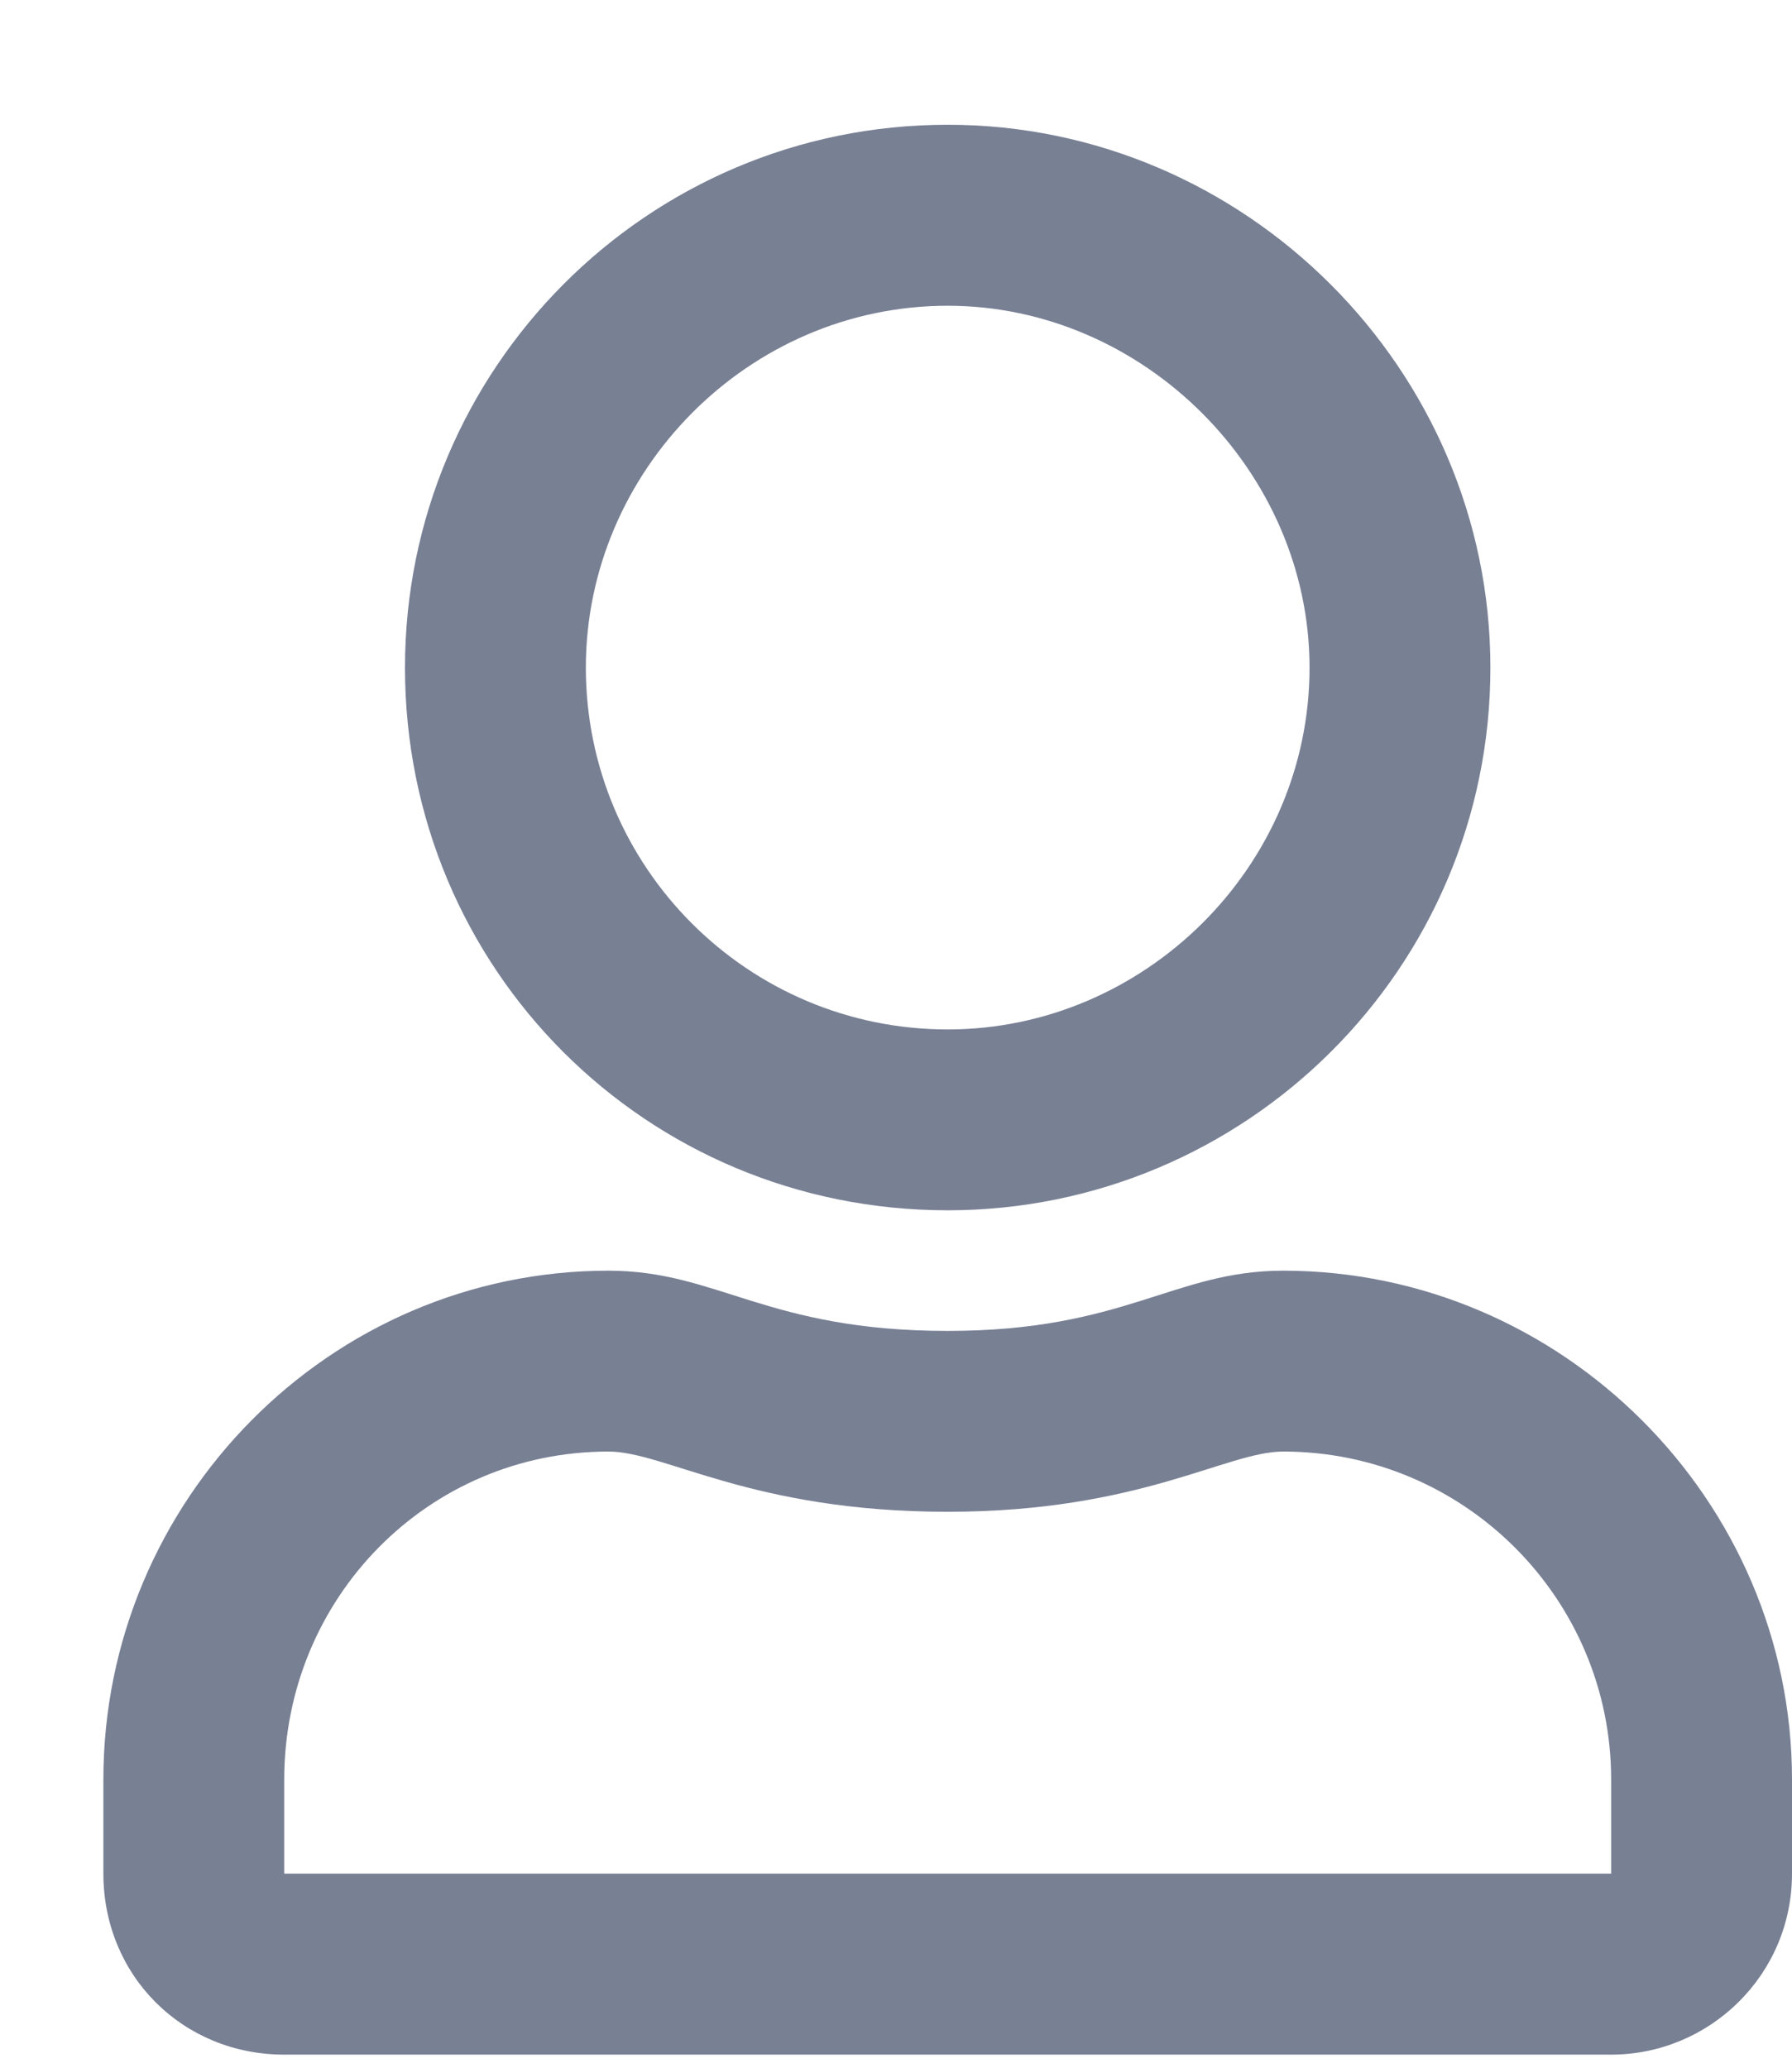 <svg width="13" height="15" viewBox="0 0 13 15" fill="none" xmlns="http://www.w3.org/2000/svg">
<path d="M9.309 9.218C11.332 9.218 13 10.886 13 12.909V13.592C13 14.331 12.398 14.905 11.688 14.905H2.062C1.324 14.905 0.75 14.331 0.75 13.592V12.909C0.75 10.886 2.391 9.218 4.414 9.218C5.207 9.218 5.562 9.655 6.875 9.655C8.16 9.655 8.516 9.218 9.309 9.218ZM11.688 13.592V12.909C11.688 11.596 10.621 10.53 9.309 10.53C8.898 10.53 8.27 10.967 6.875 10.967C5.453 10.967 4.824 10.53 4.414 10.53C3.102 10.53 2.062 11.596 2.062 12.909V13.592H11.688ZM6.875 8.78C4.688 8.78 2.938 7.03 2.938 4.843C2.938 2.682 4.688 0.905 6.875 0.905C9.035 0.905 10.812 2.682 10.812 4.843C10.812 7.03 9.035 8.78 6.875 8.78ZM6.875 2.218C5.426 2.218 4.25 3.421 4.25 4.843C4.25 6.292 5.426 7.468 6.875 7.468C8.297 7.468 9.5 6.292 9.5 4.843C9.5 3.421 8.297 2.218 6.875 2.218Z" fill="#788094"/>
</svg>
